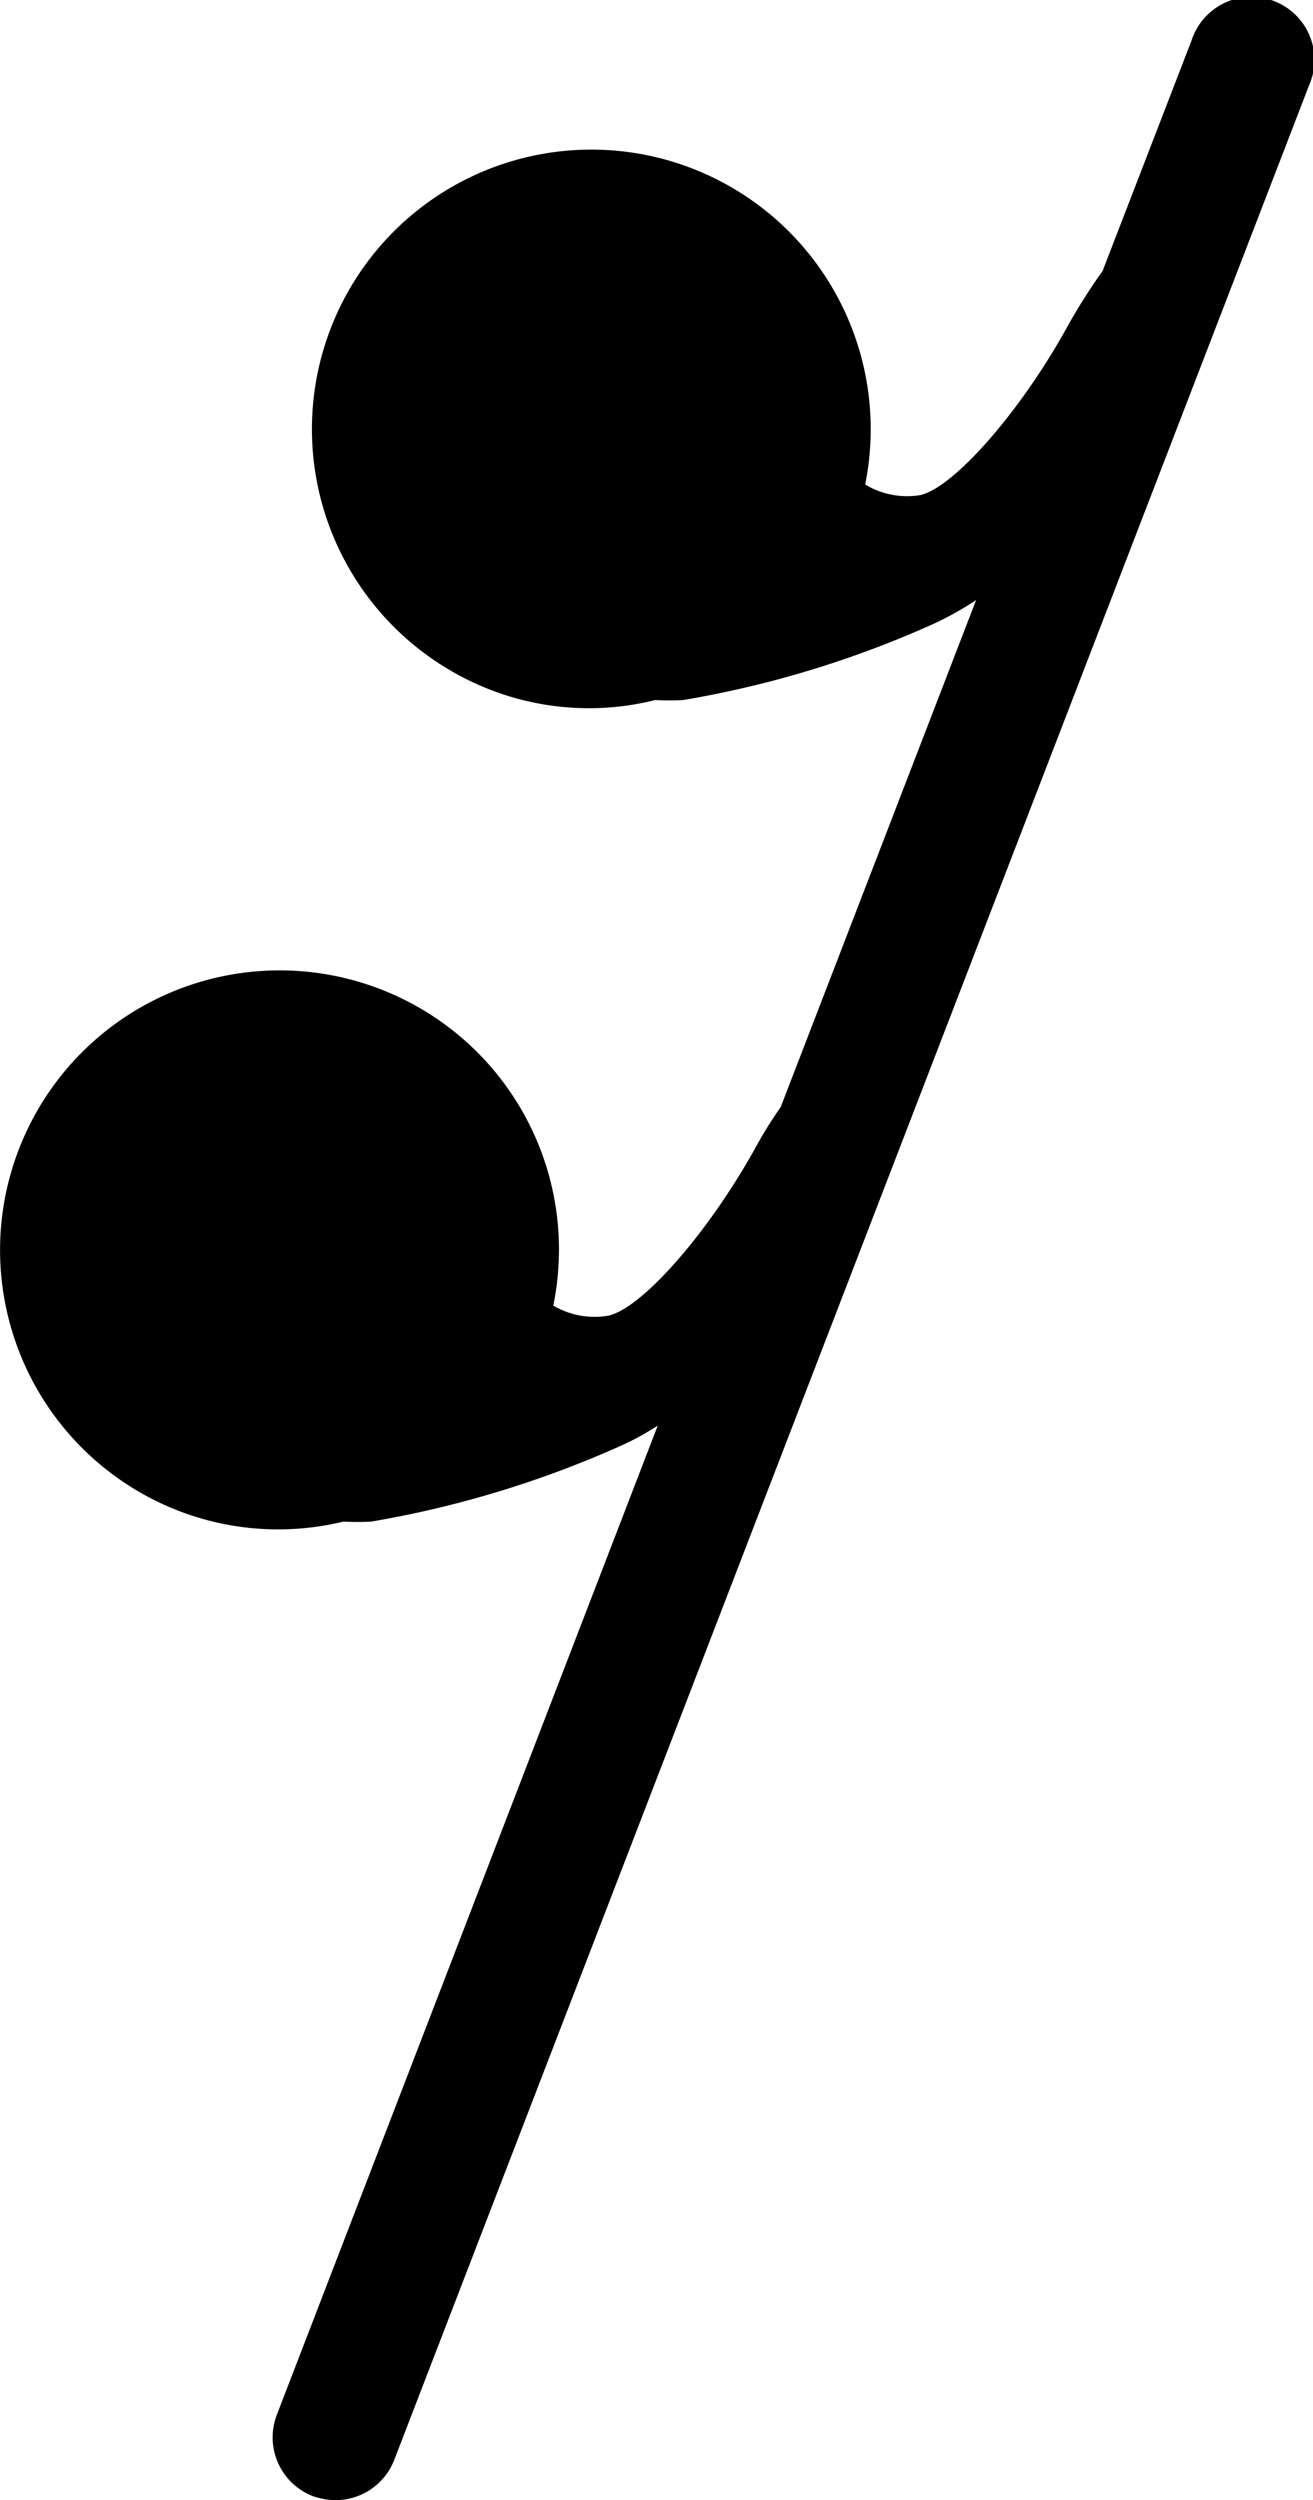 <svg xmlns="http://www.w3.org/2000/svg" viewBox="0 0 26.27 50"><title>Asset 41</title><g id="Layer_2" data-name="Layer 2"><g id="Layer_1-2" data-name="Layer 1"><path class="cls-1" d="M7.87,19.89A5.59,5.59,0,1,0,3.32,30.11a5.53,5.53,0,0,0,3.55.32,5.15,5.15,0,0,0,.56,0,20.69,20.69,0,0,0,5-1.52,5.37,5.37,0,0,0,.73-.4L5.54,48.29a1.26,1.26,0,0,0,.72,1.63,1.42,1.42,0,0,0,.45.08,1.26,1.26,0,0,0,1.18-.81L26.19,1.71a1.26,1.26,0,1,0-2.35-.9L22.06,5.42a11.65,11.65,0,0,0-.72,1.14c-.93,1.68-2.25,3.18-2.92,3.34a1.62,1.62,0,0,1-1.11-.21,5.59,5.59,0,1,0-7.75,4,5.46,5.46,0,0,0,3.55.31,5.28,5.28,0,0,0,.56,0,20.5,20.5,0,0,0,5-1.52,6.29,6.29,0,0,0,.86-.48L15.62,22.14a8.55,8.55,0,0,0-.52.84c-.93,1.67-2.24,3.17-2.92,3.33a1.62,1.62,0,0,1-1.11-.2A5.58,5.58,0,0,0,7.87,19.89Z"/></g></g></svg>